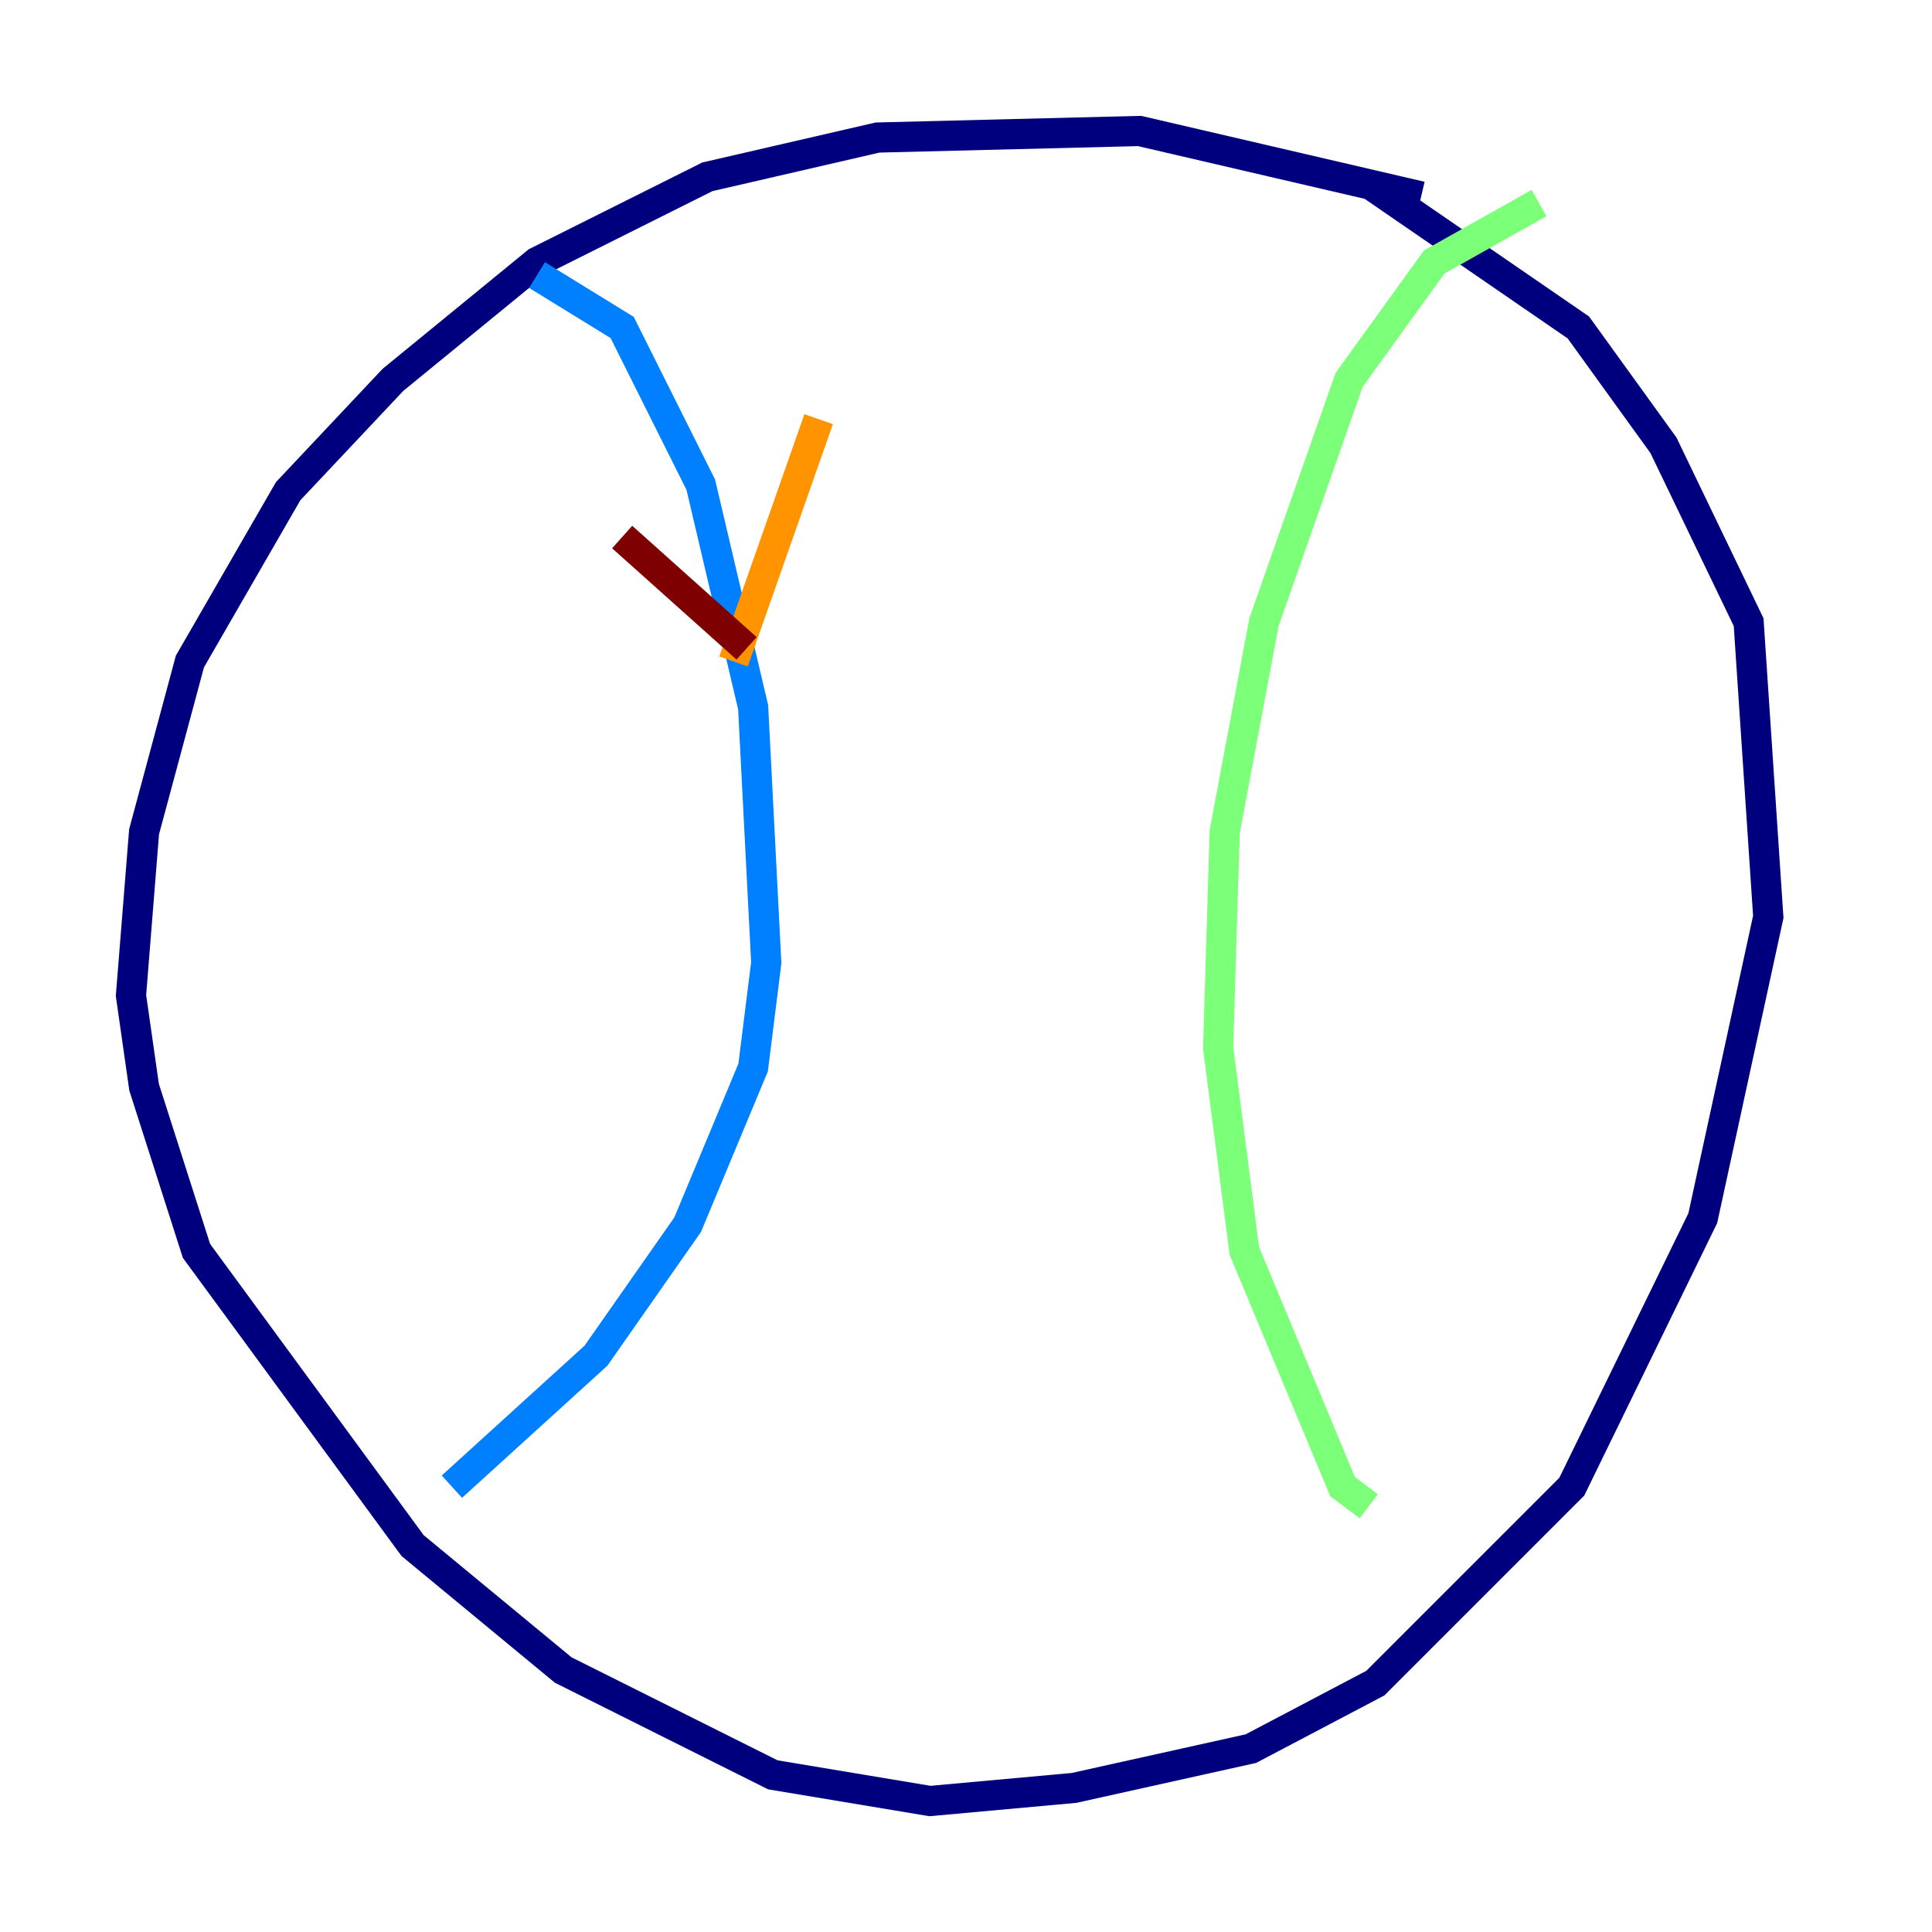 <?xml version="1.0" encoding="utf-8" ?>
<svg baseProfile="tiny" height="128" version="1.2" viewBox="0,0,128,128" width="128" xmlns="http://www.w3.org/2000/svg" xmlns:ev="http://www.w3.org/2001/xml-events" xmlns:xlink="http://www.w3.org/1999/xlink"><defs /><polyline fill="none" points="94.156,13.017 75.498,8.678 58.142,9.112 46.861,11.715 35.58,17.356 26.034,25.166 19.091,32.542 12.583,43.824 9.546,55.105 8.678,65.953 9.546,72.027 13.017,82.875 27.336,102.4 37.315,110.644 51.2,117.586 61.614,119.322 71.159,118.454 82.875,115.851 91.119,111.512 104.136,98.495 112.814,80.705 117.153,60.746 115.851,41.22 110.21,29.505 104.57,21.695 90.685,12.149" stroke="#00007f" stroke-width="2" /><polyline fill="none" points="35.58,18.224 41.22,21.695 46.427,32.108 49.898,46.861 50.766,63.783 49.898,70.725 45.559,81.139 39.485,89.817 29.939,98.495" stroke="#0080ff" stroke-width="2" /><polyline fill="none" points="101.966,13.451 95.024,17.356 89.383,25.166 83.742,41.22 81.139,55.105 80.705,69.424 82.441,82.875 88.949,98.495 90.685,99.797" stroke="#7cff79" stroke-width="2" /><polyline fill="none" points="48.597,43.824 54.237,27.77" stroke="#ff9400" stroke-width="2" /><polyline fill="none" points="49.464,42.956 41.22,35.58" stroke="#7f0000" stroke-width="2" /></svg>